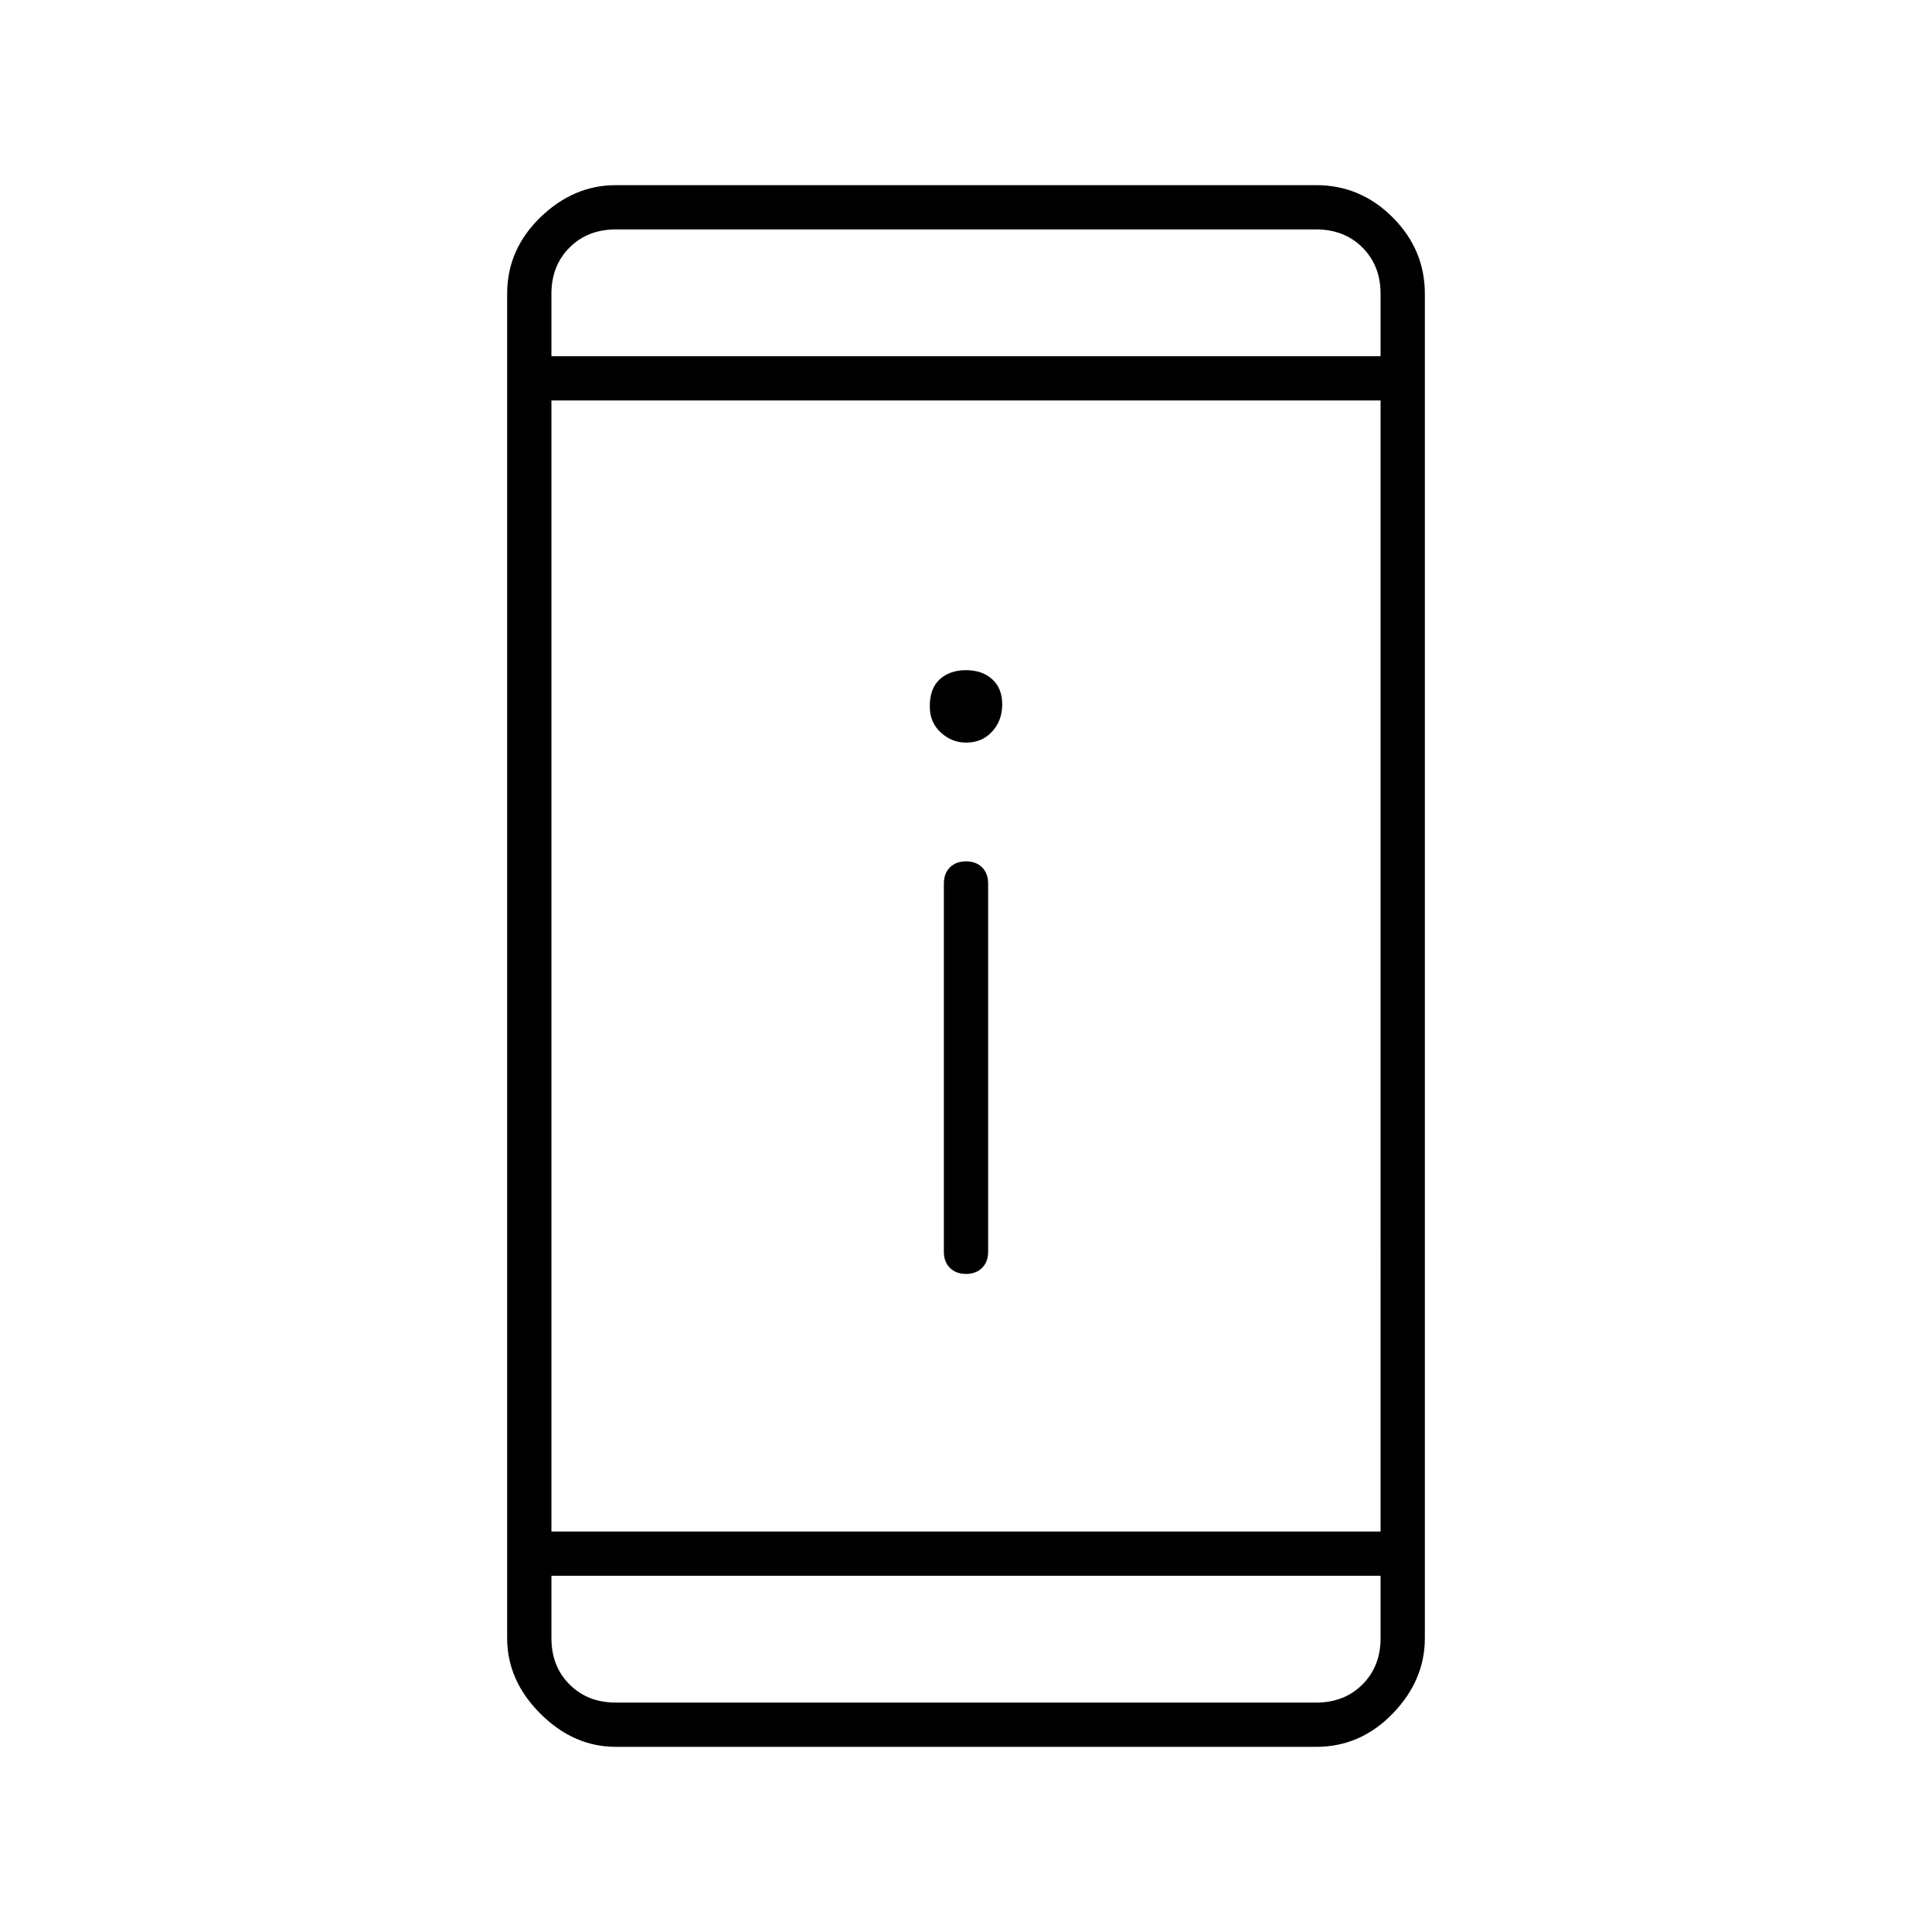 <svg xmlns="http://www.w3.org/2000/svg" width="48" height="48"><path d="M24 31.65q-.25 0-.4-.15-.15-.15-.15-.4v-9.15q0-.25.15-.4.15-.15.4-.15t.4.15q.15.15.15.4v9.15q0 .25-.15.4-.15.15-.4.15zm0-13.2q-.35 0-.625-.25t-.275-.65q0-.45.25-.675.25-.225.65-.225t.65.225q.25.225.25.625t-.25.675q-.25.275-.65.275zM15.3 43.4q-1.05 0-1.875-.825T12.6 40.7V7.3q0-1.1.825-1.9.825-.8 1.875-.8h17.4q1.1 0 1.9.8.8.8.8 1.9v33.4q0 1.05-.8 1.875t-1.9.825zm-1.6-5.35h20.6V9.95H13.7zm0 1.1v1.55q0 .7.45 1.15.45.45 1.15.45h17.4q.7 0 1.15-.45.45-.45.45-1.15v-1.55zm0-30.3h20.6V7.3q0-.7-.45-1.15-.45-.45-1.15-.45H15.3q-.7 0-1.15.45-.45.45-.45 1.15zm0-3.15v3.15V5.7zm0 36.6v-3.15 3.15z"/></svg>